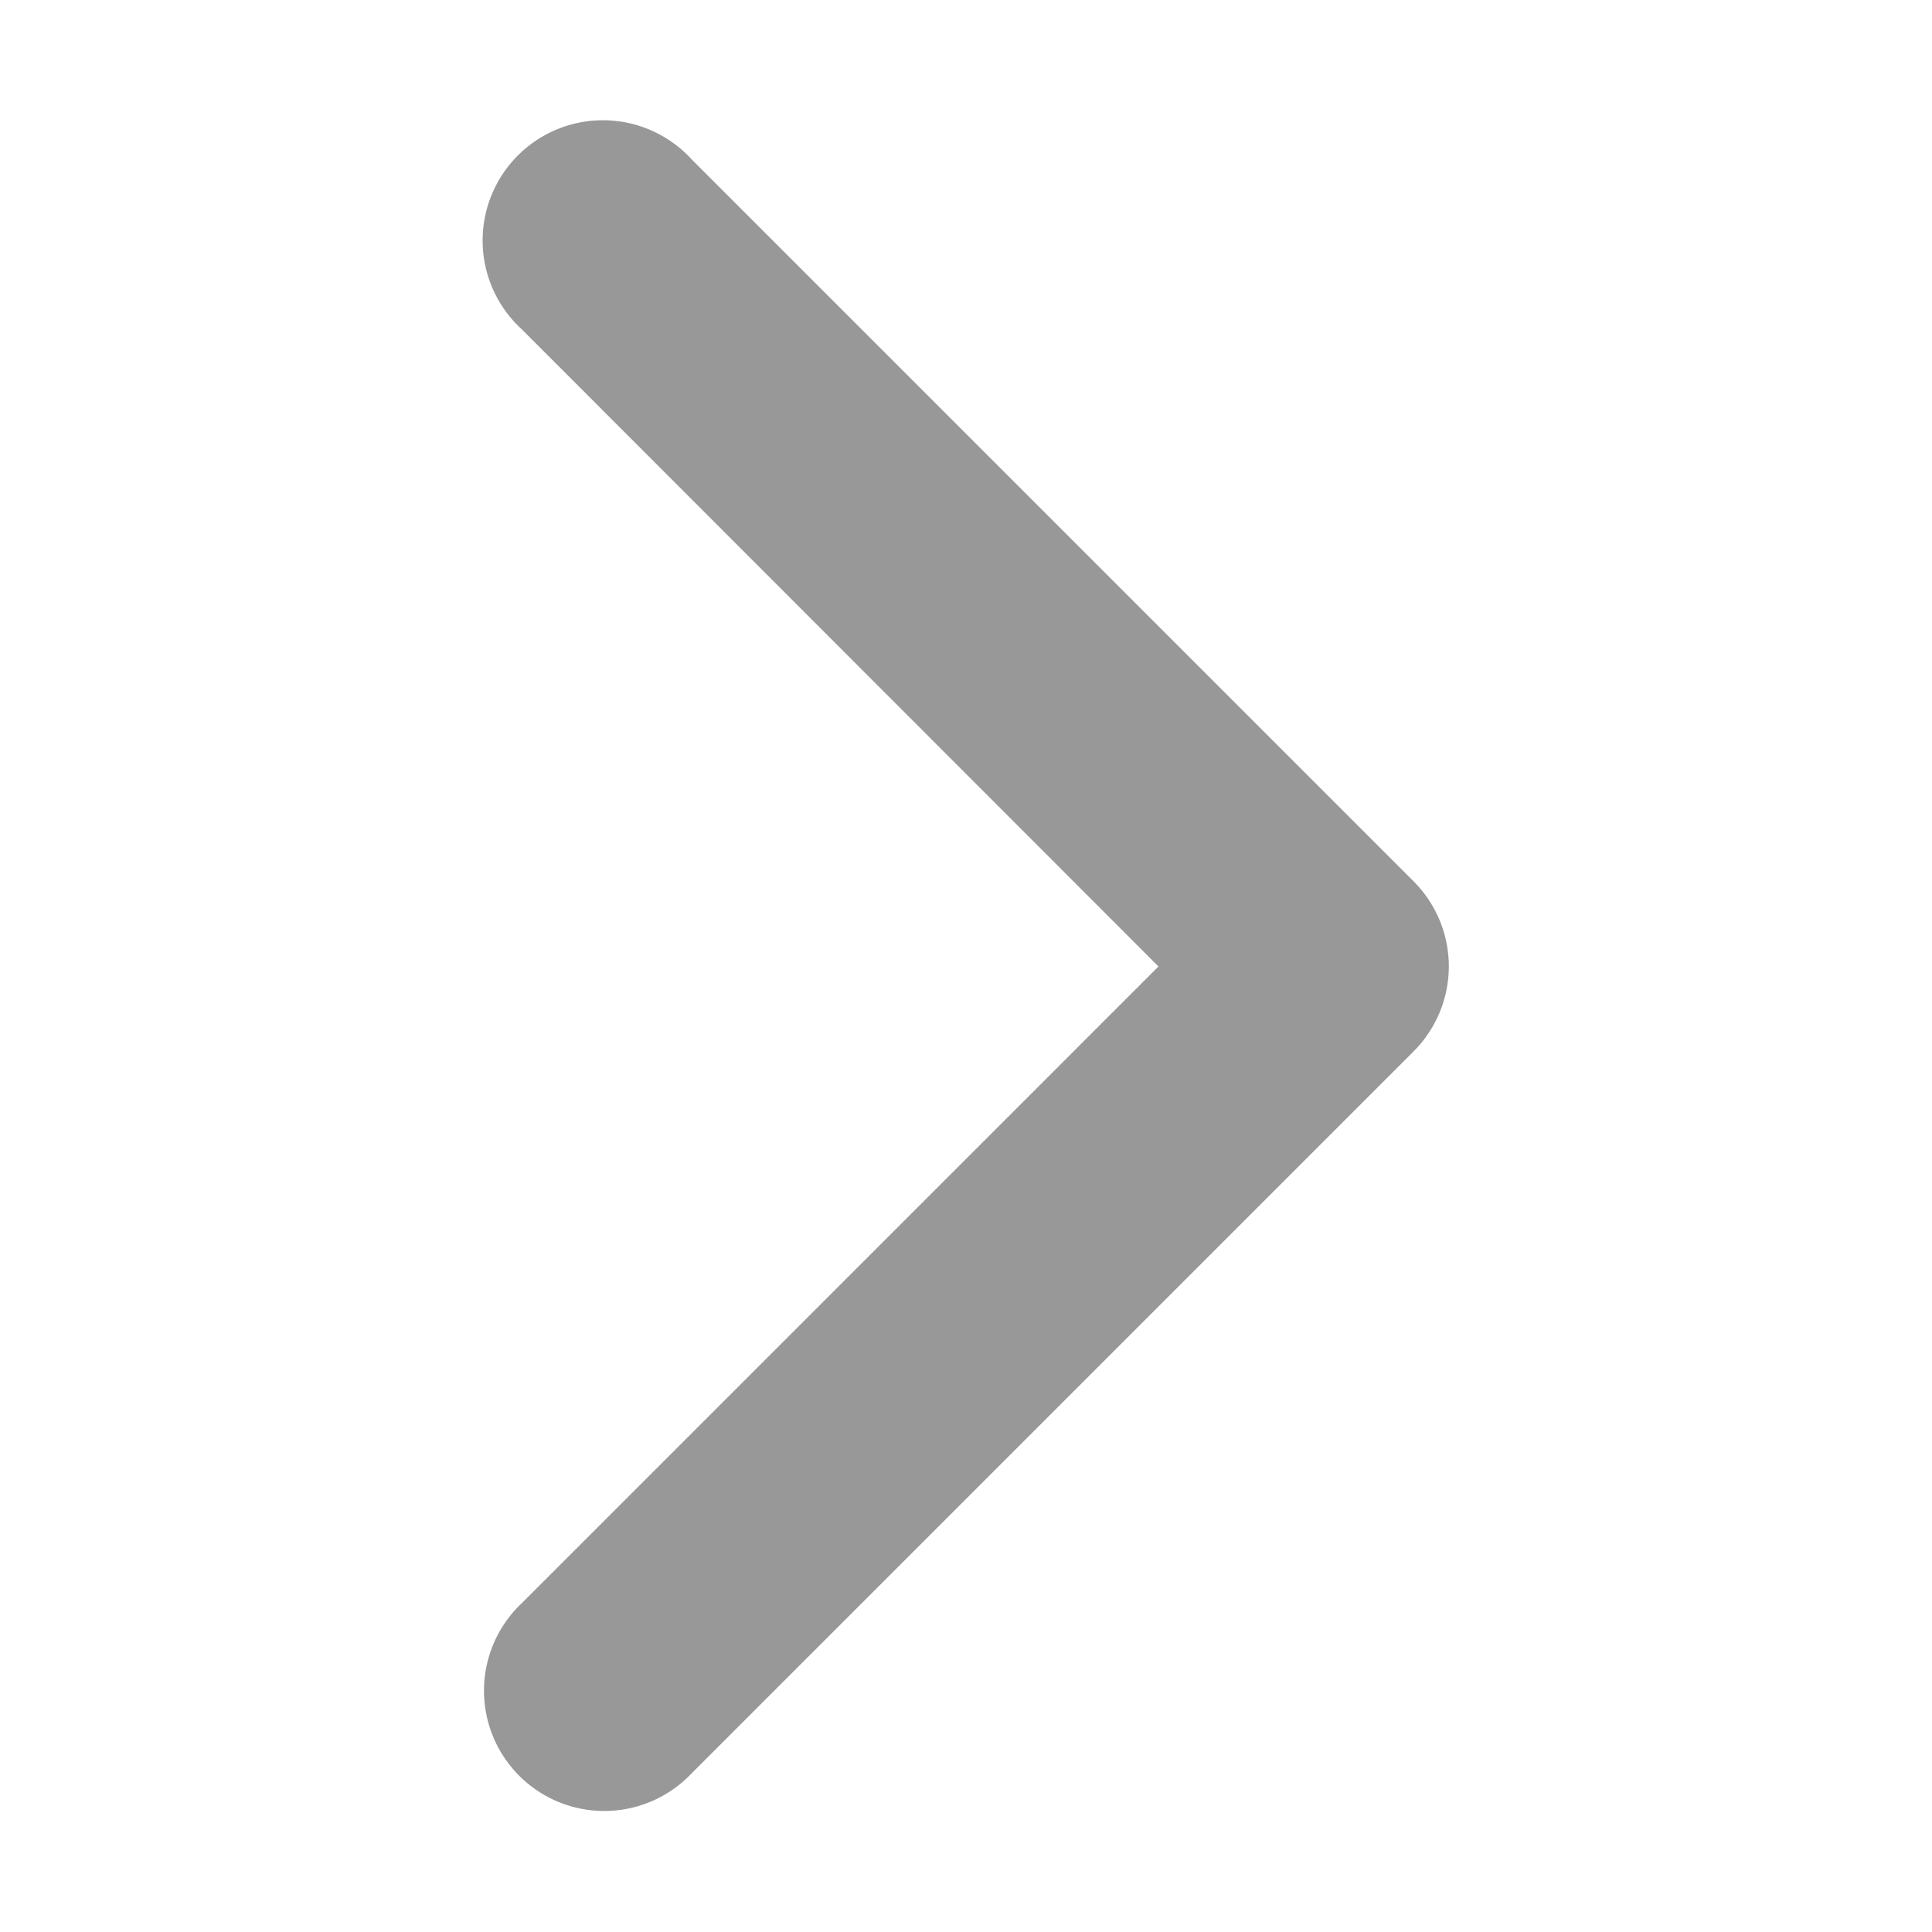 <svg
  width="8"
  height="8"
  viewBox="0 0 8 8"
  fill="none"
  xmlns="http://www.w3.org/2000/svg"
>
  <path
    fill-rule="evenodd"
    clip-rule="evenodd"
    d="M2.865.661a.498.498 0 10-.704.703l2.636 2.638L2.16 6.639a.498.498 0 10.704.704l2.989-2.989a.498.498 0 000-.705L2.864.66v.001z"
    fill="#989898"
  ></path>
</svg>